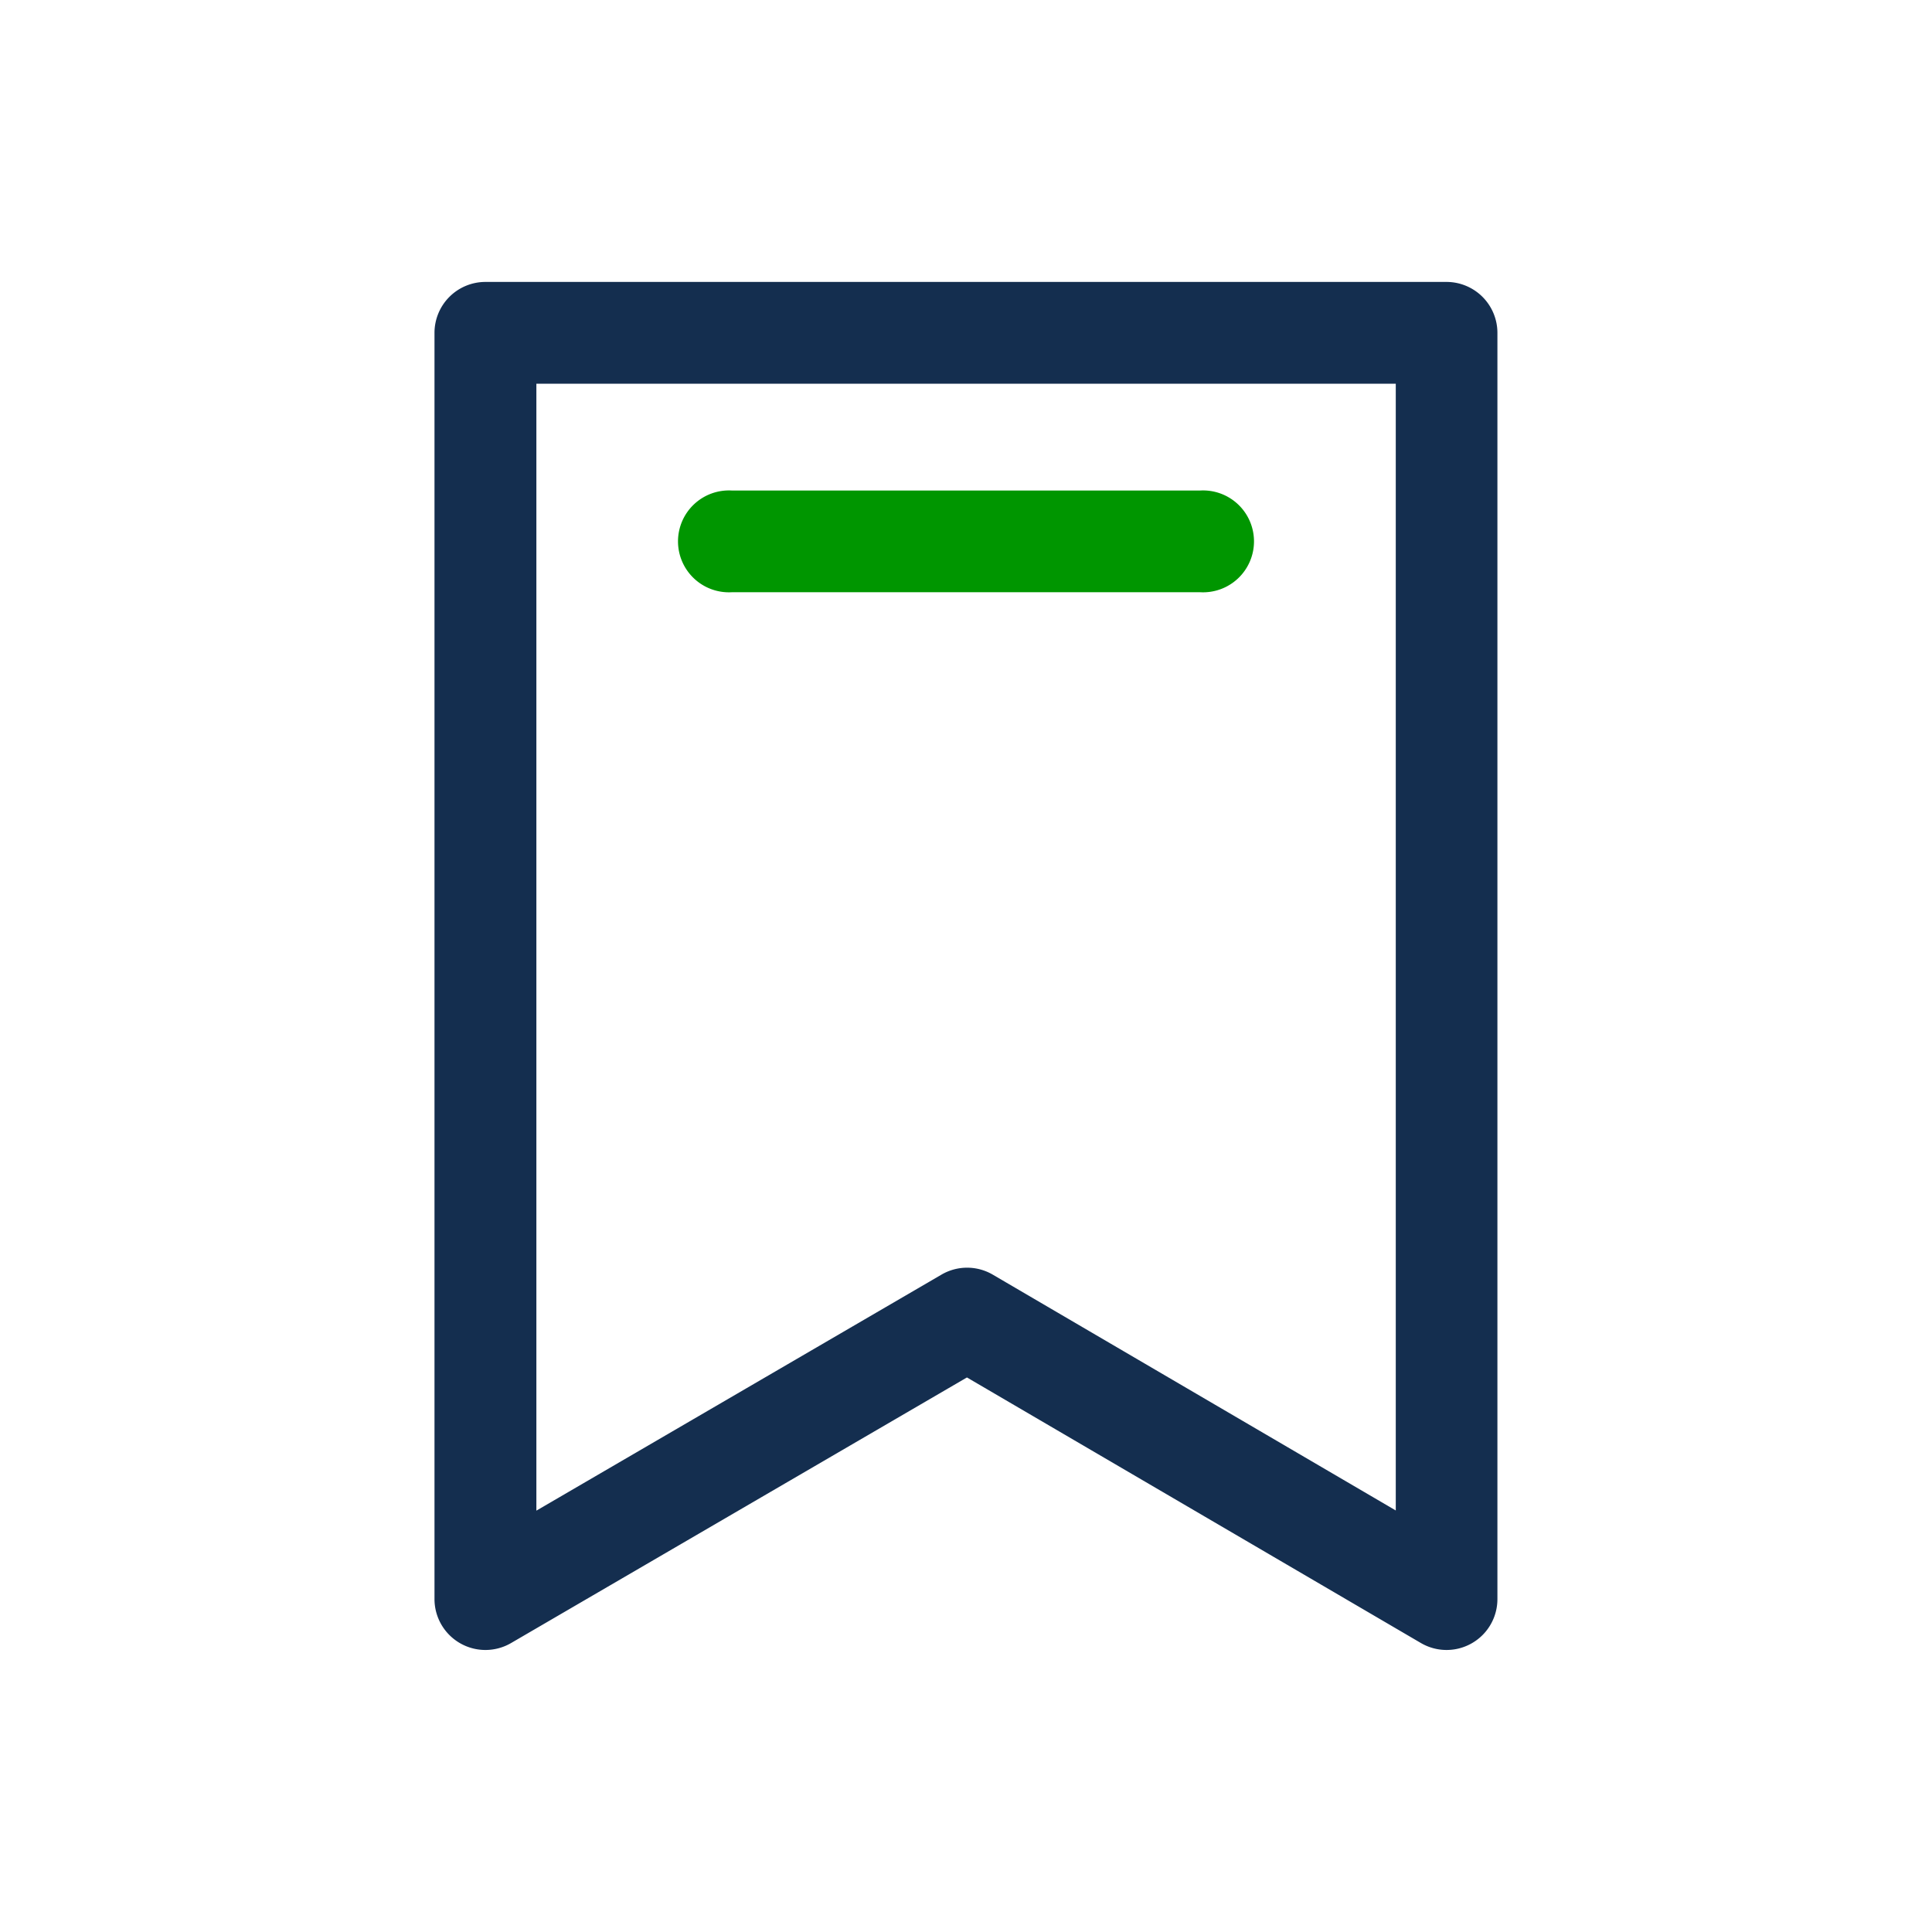 <svg class="icon" style="width: 1em;height: 1em;vertical-align: middle;fill: currentColor;overflow: hidden;" viewBox="0 0 1024 1024" version="1.1" xmlns="http://www.w3.org/2000/svg" p-id="3332"><path d="M257.29 874.52a27 27 0 0 1-27-26.95V176.43a27 27 0 0 1 27-27h509.42a27 27 0 0 1 26.95 27v671.14a26.95 26.95 0 0 1-40.56 23.26L512.5 730.08 270.86 870.86a27 27 0 0 1-13.57 3.66z m27-671.13v597.28L499 675.58a26.94 26.94 0 0 1 27.18 0l213.61 125V203.39z" fill="#142E4F" p-id="3333"></path><path d="M636 313.89H388a27 27 0 1 1 0-53.9h248a27 27 0 1 1 0 53.9z" fill="#009600" p-id="3334"></path></svg>